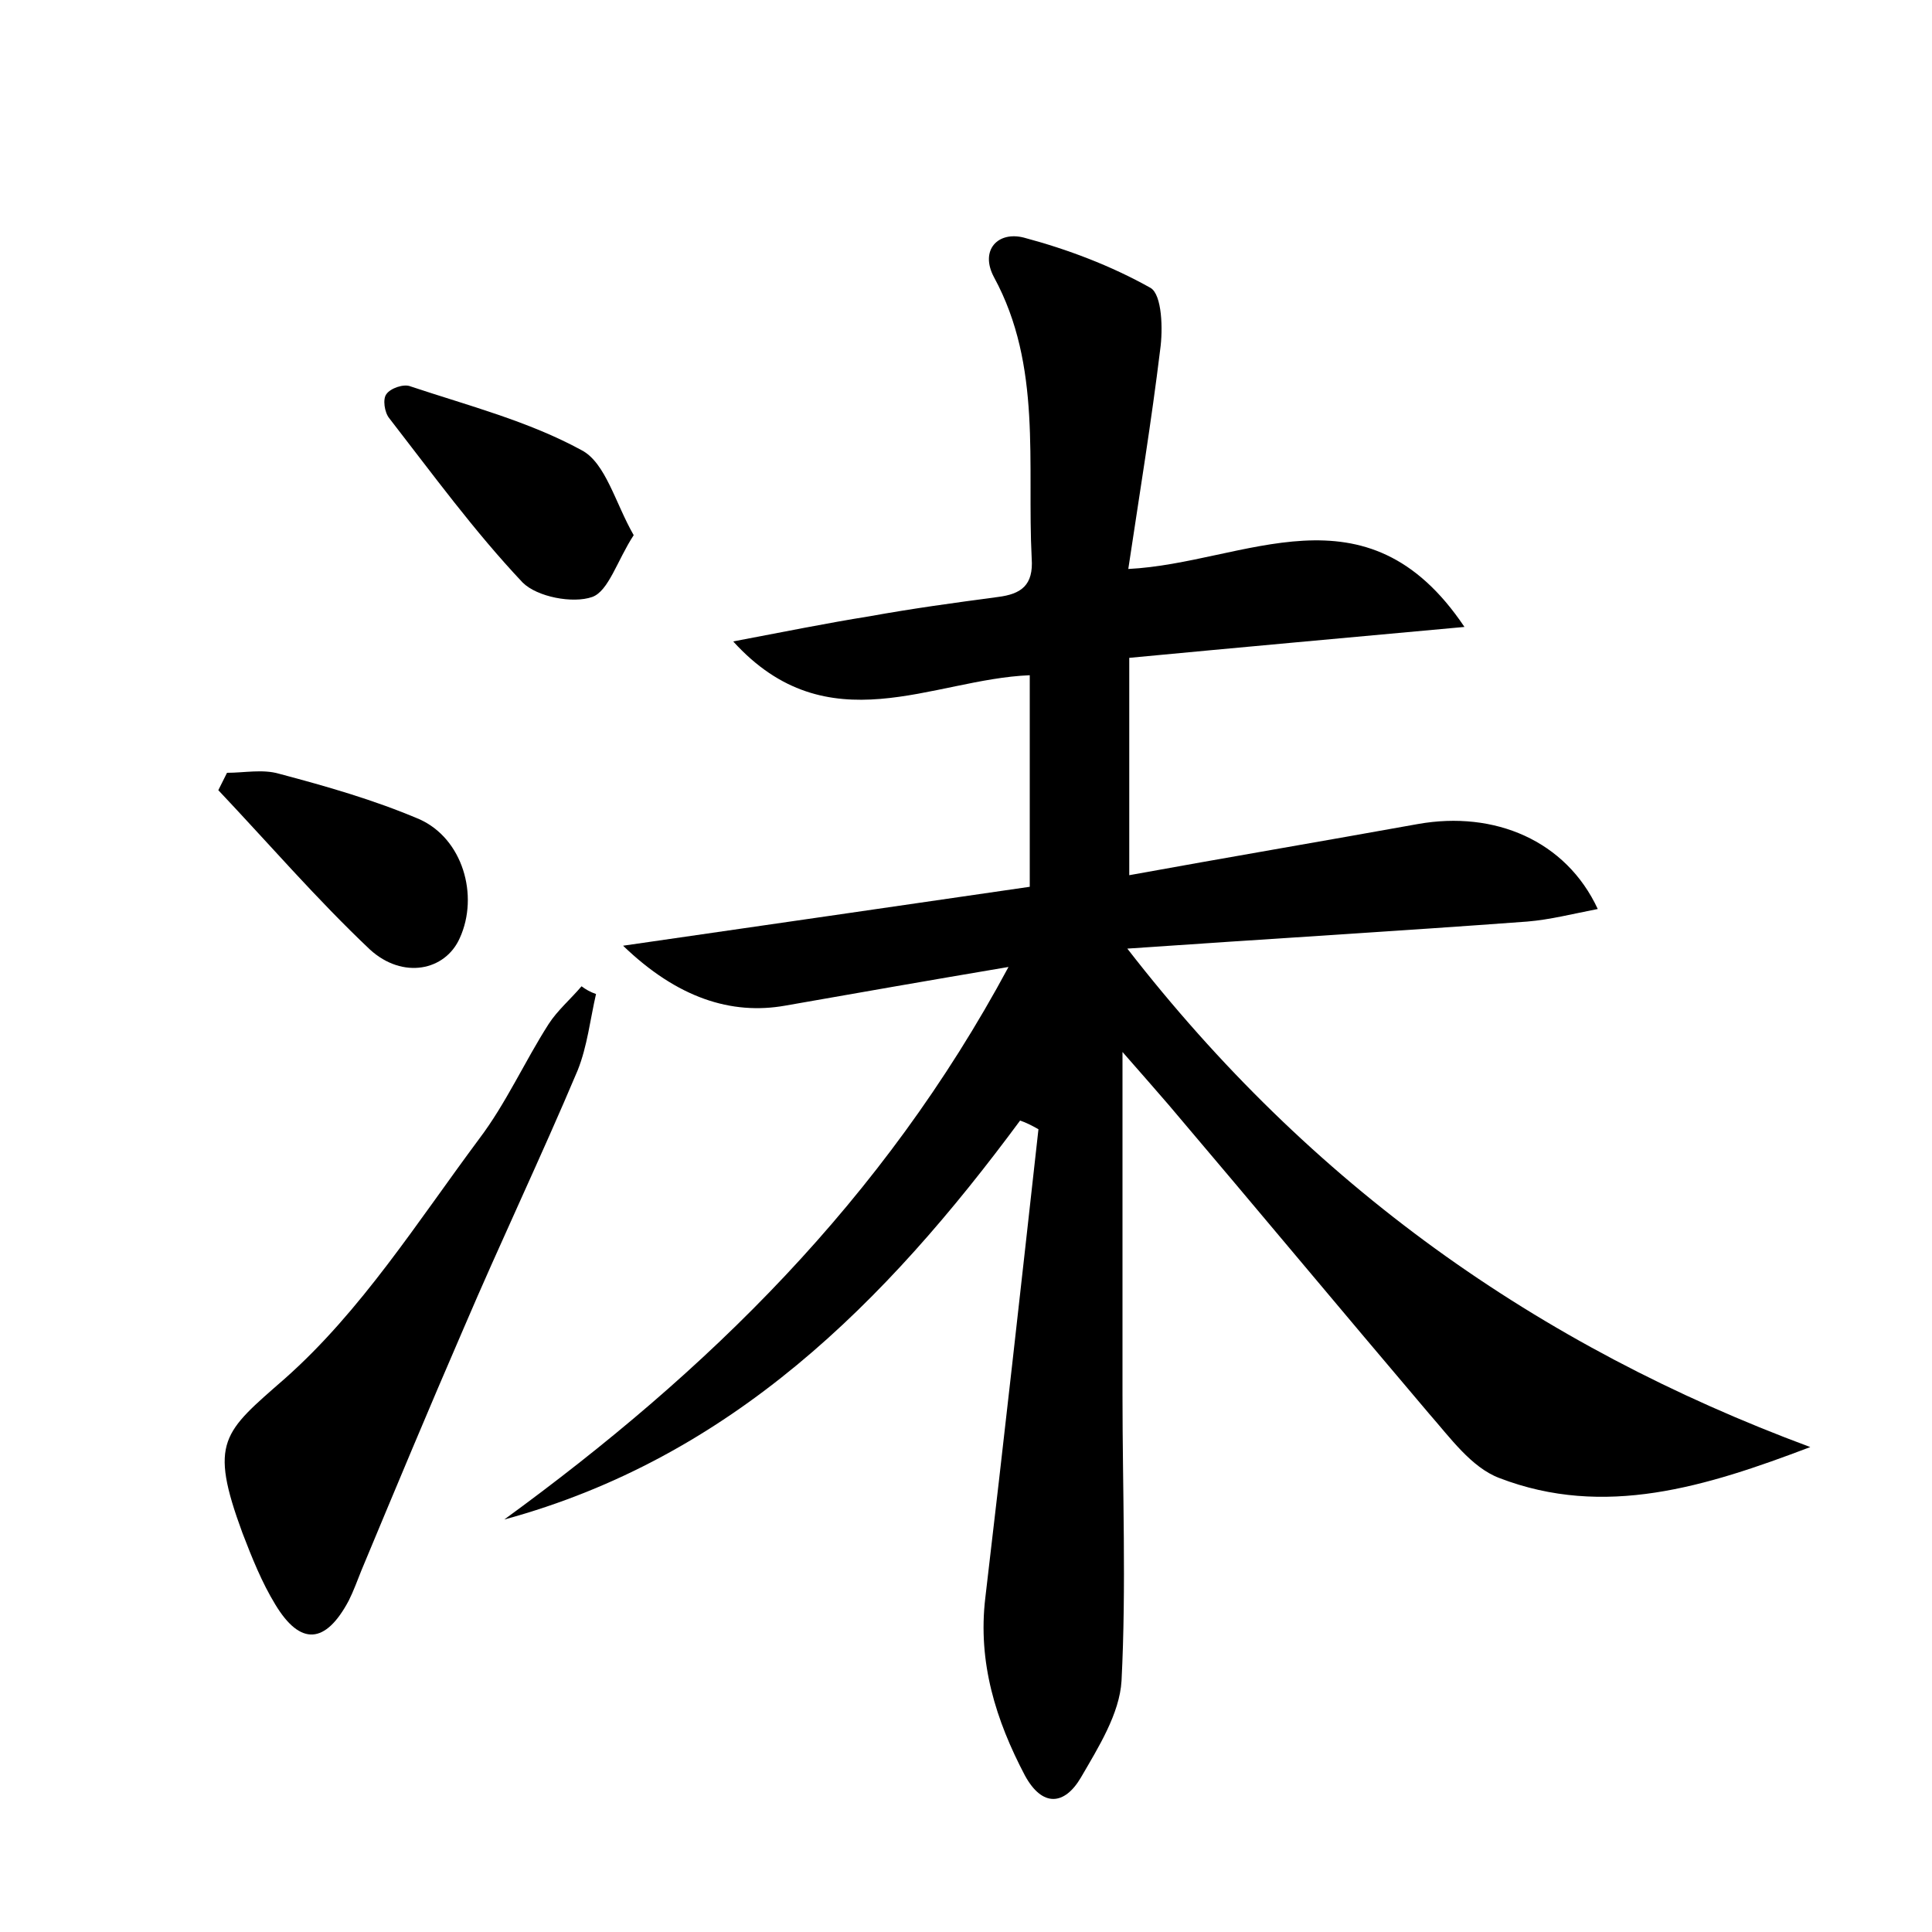 <?xml version="1.0" encoding="utf-8"?>
<!-- Generator: Adobe Illustrator 22.0.0, SVG Export Plug-In . SVG Version: 6.00 Build 0)  -->
<svg version="1.1" id="图层_1" xmlns="http://www.w3.org/2000/svg" xmlns:xlink="http://www.w3.org/1999/xlink" x="0px" y="0px"
	 viewBox="0 0 200 200" style="enable-background:new 0 0 200 200;" xml:space="preserve">
<style type="text/css">
	.st1{fill:#010000;}
	.st4{fill:#fbfafc;}
</style>
<g>
	
	<path d="M105.6,116c-13.9,18.8-29.9,34.9-53.4,41.3c21-15.3,39.2-33,52.2-57.2c-8.3,1.4-15.7,2.7-23.1,4c-5.6,1-11.2-0.8-16.8-6.2
		c14.6-2.1,28.3-4.1,42.1-6.1c0-7.4,0-14.4,0-21.9c-10.1,0.4-20.9,7.3-30.7-3.5c5.3-1,9.7-1.9,14.1-2.6c4.4-0.8,8.8-1.4,13.3-2
		c2.4-0.3,3.7-1.2,3.5-4c-0.5-9.8,1.1-19.9-3.9-29.1c-1.5-2.8,0.4-4.8,3.1-4.1c4.5,1.2,9,2.9,13.1,5.2c1.2,0.7,1.3,4.3,1,6.4
		c-0.9,7.4-2.1,14.7-3.3,22.7c12.1-0.6,24.6-9.2,34.8,6c-12,1.1-23.1,2.1-34.7,3.2c0,7.6,0,14.7,0,22.5c9.9-1.8,19.9-3.5,29.9-5.3
		c7.9-1.4,15.3,1.7,18.6,8.8c-2.6,0.5-4.9,1.1-7.3,1.3c-13.5,1-27,1.8-41.4,2.8c19,24.5,42.4,41.1,70.7,51.6
		c-10.8,4.1-21.3,7.4-32.2,3.2c-2.9-1.1-5.1-4.2-7.3-6.7c-9-10.6-17.9-21.3-26.9-31.9c-1.3-1.5-2.6-3-4.8-5.5c0,12.6,0,24.1,0,35.5
		c0,9.9,0.4,19.8-0.1,29.6c-0.2,3.4-2.4,6.9-4.2,10c-1.7,2.9-4,3.1-5.8-0.2c-3-5.7-4.9-11.7-4.1-18.4c1.9-16.1,3.7-32.3,5.5-48.5
		C106.8,116.5,106.2,116.2,105.6,116z"/>
	<path d="M61.7,102.9c-0.6,2.6-0.9,5.4-1.9,7.9c-3.8,9-8,17.8-11.8,26.7c-3.6,8.3-7.1,16.7-10.6,25.1c-0.4,1-0.8,2.1-1.3,3.1
		c-2.4,4.5-5,4.7-7.6,0.4c-1.4-2.3-2.4-4.8-3.4-7.4c-3.5-9.5-2-10.4,4.4-16c7.9-7,13.7-16.2,20.1-24.8c2.8-3.7,4.7-8,7.2-11.9
		c0.9-1.4,2.3-2.6,3.4-3.9C60.6,102.4,61.1,102.7,61.7,102.9z"/>
	<path d="M65.6,55.4c-1.7,2.6-2.6,5.8-4.3,6.4c-2,0.7-5.7,0-7.2-1.5c-5-5.3-9.3-11.2-13.8-17c-0.5-0.6-0.7-2-0.3-2.5
		c0.4-0.6,1.8-1.1,2.5-0.8c6,2,12.2,3.6,17.7,6.6C62.7,47.9,63.7,52.1,65.6,55.4z"/>
	<path d="M23.5,80c1.8,0,3.7-0.4,5.4,0.1c4.9,1.3,9.8,2.7,14.5,4.7c4.5,2,6.2,7.9,4.2,12.3c-1.5,3.4-5.9,4.3-9.3,1.2
		c-5.5-5.2-10.5-11-15.7-16.5C22.9,81.2,23.2,80.6,23.5,80z"/>
</g>
</svg>
